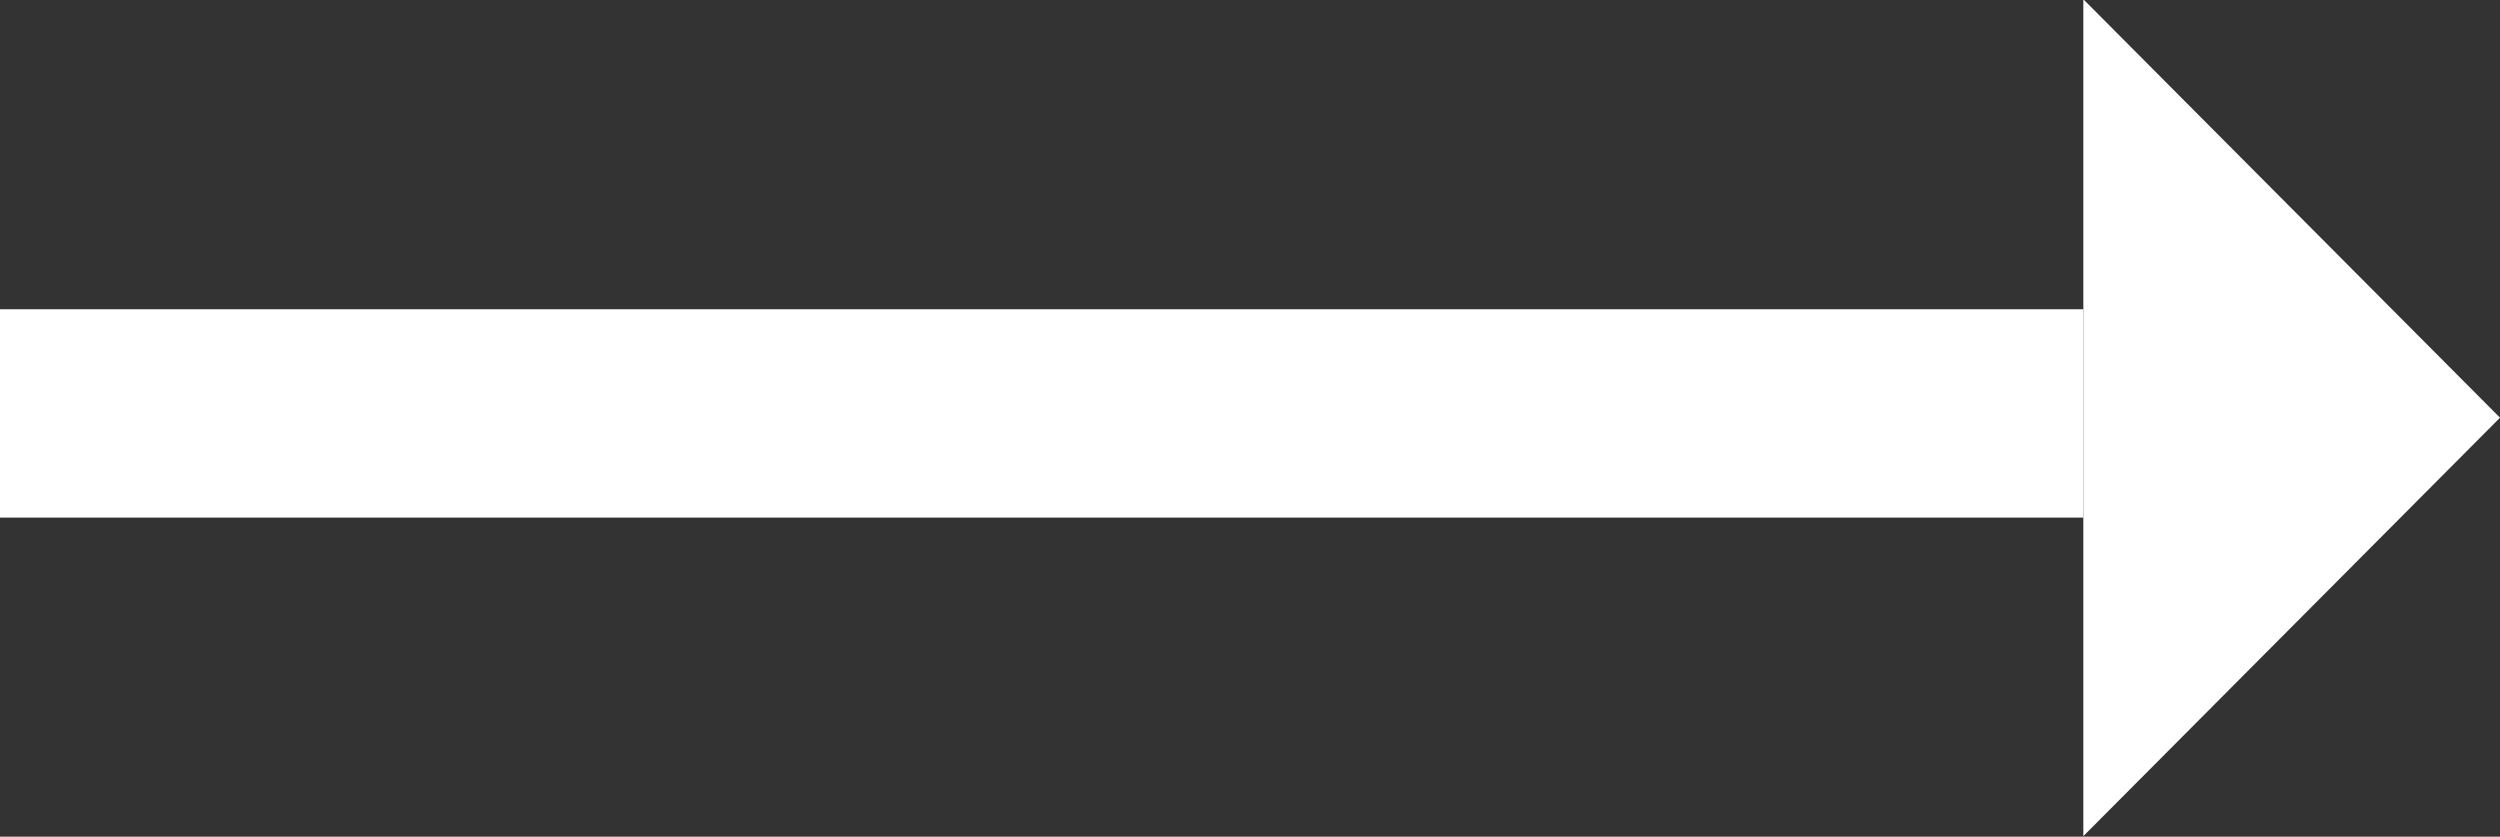 <svg id="Arrow" xmlns="http://www.w3.org/2000/svg" width="24" height="8.032" viewBox="0 0 24 8.032">
  <rect x="0" y="0" width="24" height="8.032" fill="#333333" stroke="none"/>
<defs>
    <style>
      .cls-1, .cls-2 {
        fill: #fff;
      }

      .cls-2 {
        fill-rule: evenodd;
      }
    </style>
  </defs>
  <rect id="Прямоугольник_1724" data-name="Прямоугольник 1724" class="cls-1" y="2.969" width="20" height="2"/>
  <path id="Многоугольник_1725" data-name="Многоугольник 1725" class="cls-2" d="M663,745.041l-4,4.017v-8.034Z" transform="translate(-639 -741.031)"/>
</svg>
